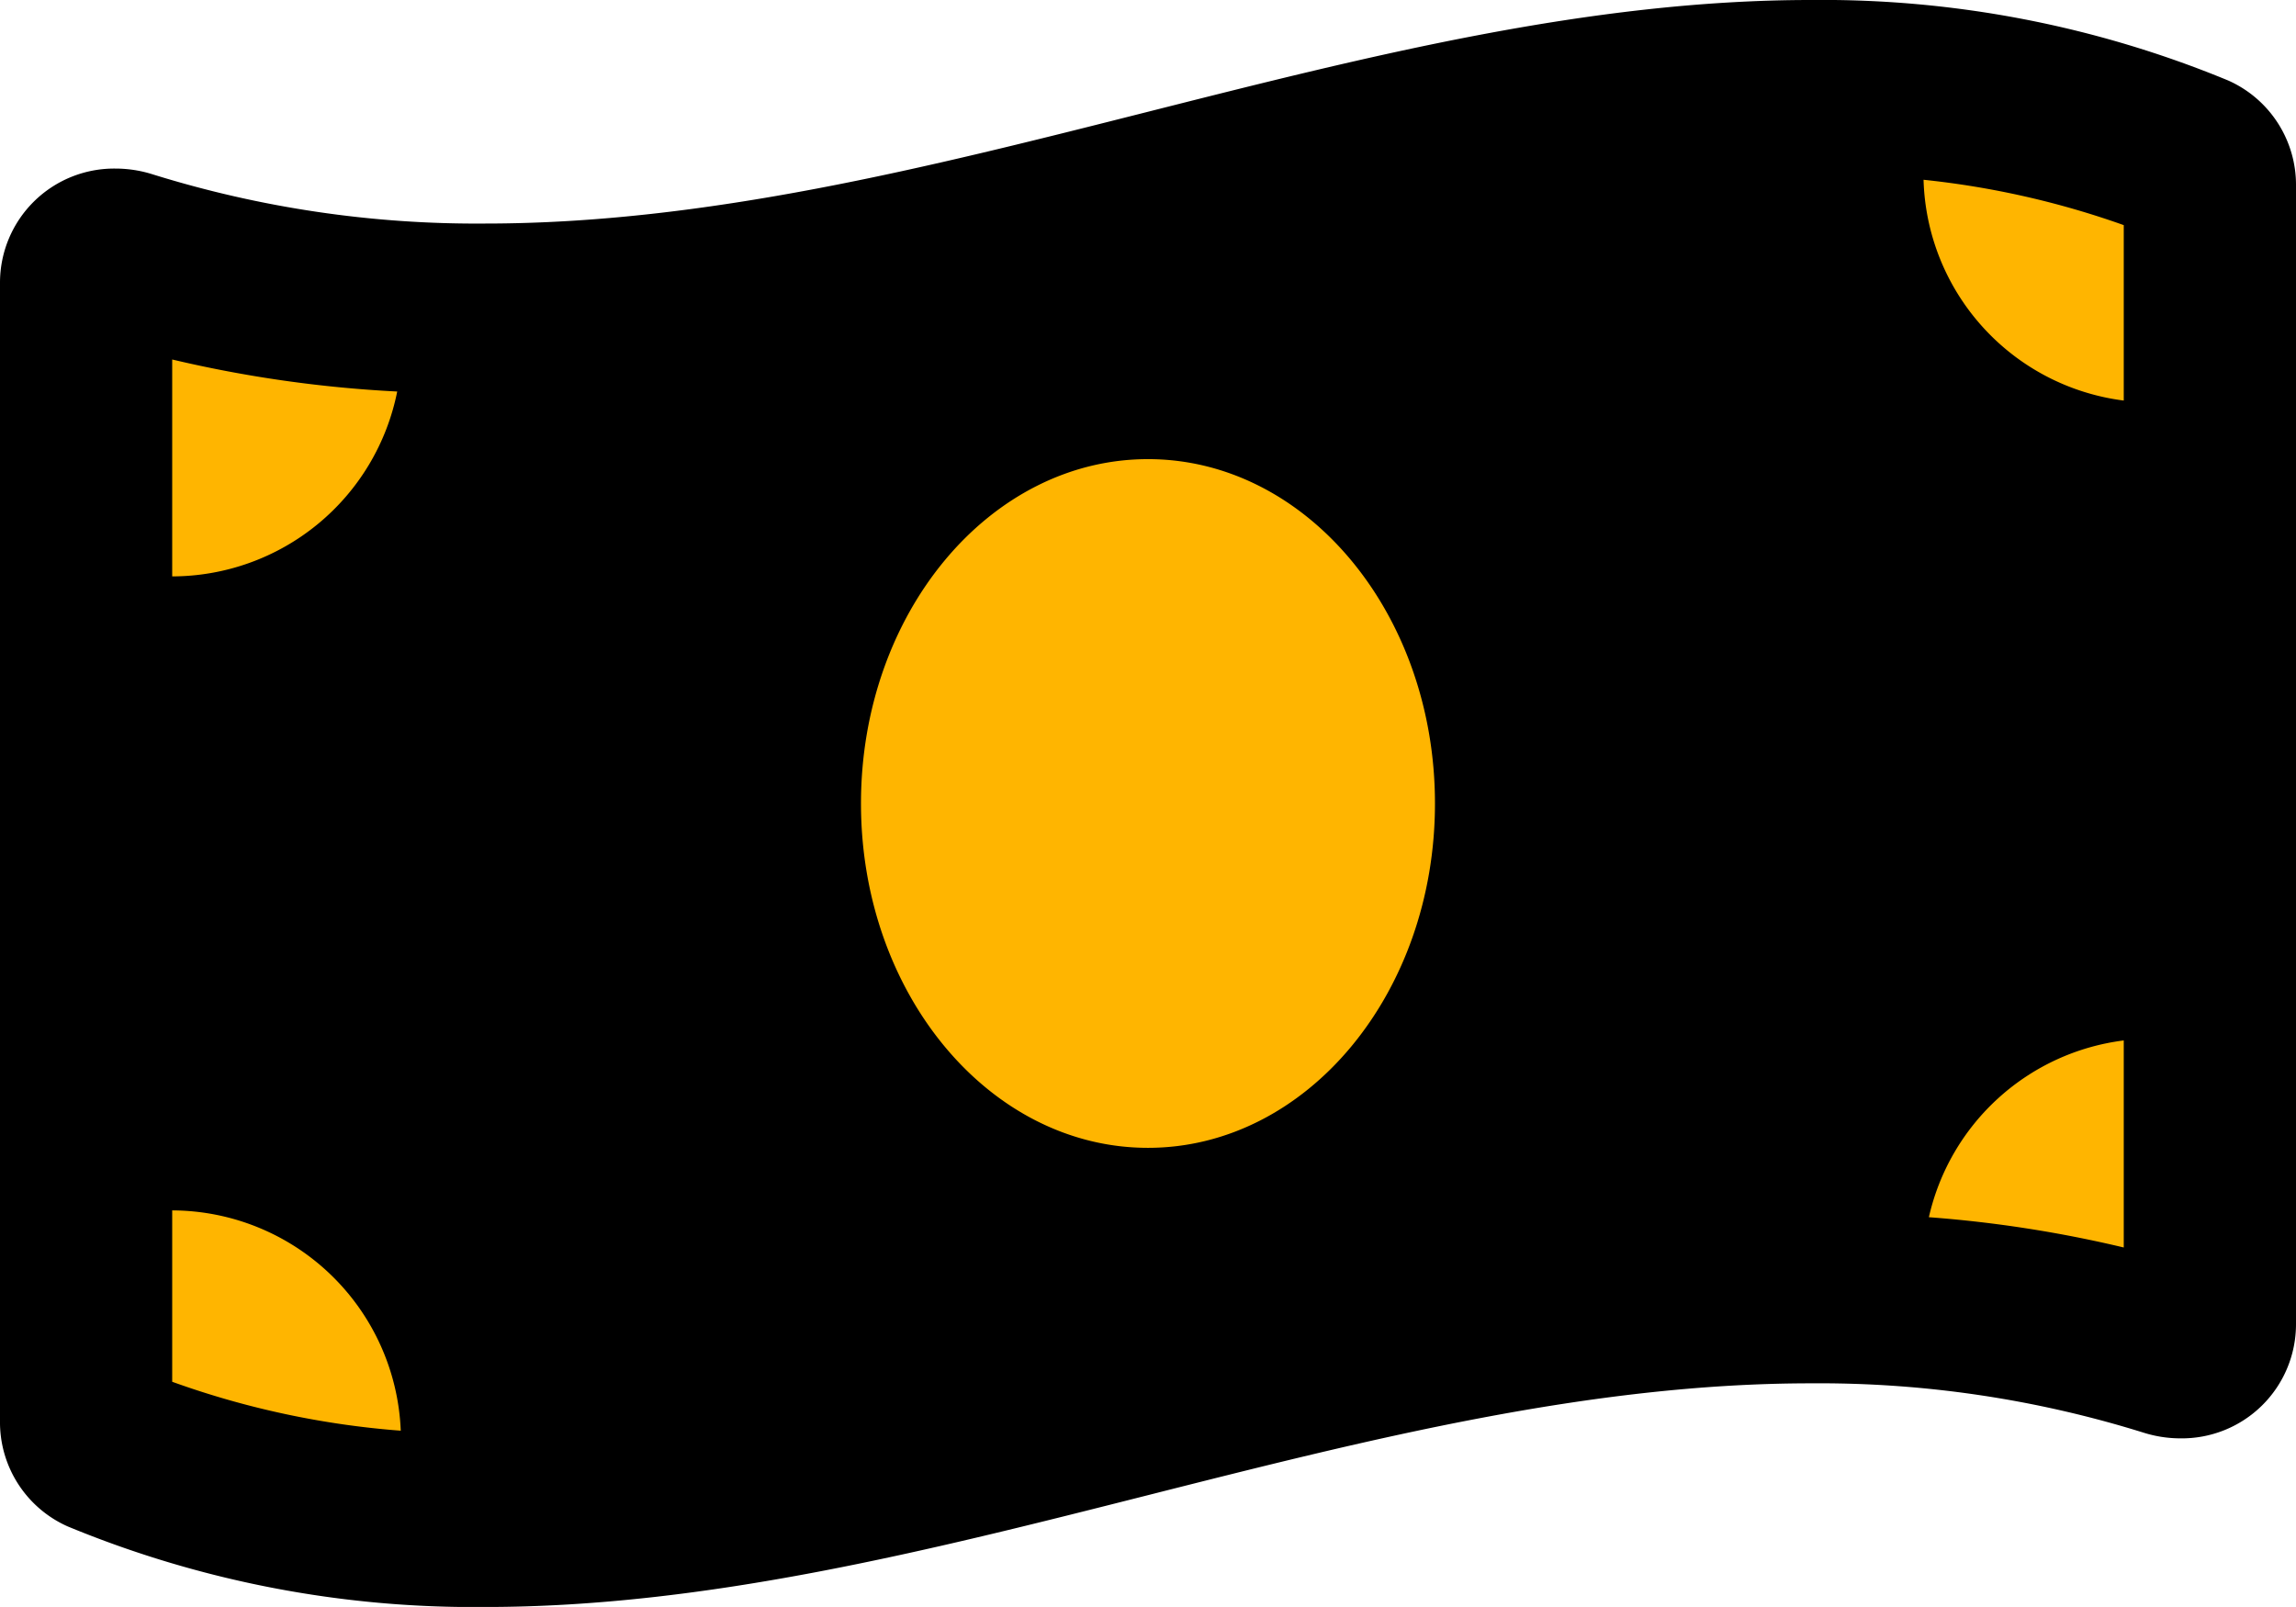 <svg xmlns="http://www.w3.org/2000/svg" width="141.723" height="99.204" viewBox="0 0 141.723 99.204"><defs><style>.a{fill:#ffb500;}</style></defs><g transform="translate(-193.995 -1532)"><path class="a" d="M2190.484,1548.561l129.5-7.616v72.486l-131.128,10.353Z" transform="translate(-1990)"/><path d="M137.549,7.224A65.575,65.575,0,0,0,111.771,2.25c-27.275,0-54.547,13.8-81.821,13.8A67.186,67.186,0,0,1,9.433,13.016a7.571,7.571,0,0,0-2.292-.359A7.046,7.046,0,0,0,0,19.7V89.955a7.042,7.042,0,0,0,4.172,6.524,65.538,65.538,0,0,0,25.778,4.976c27.275,0,54.549-13.807,81.824-13.807a67.186,67.186,0,0,1,20.516,3.038,7.572,7.572,0,0,0,2.292.359A7.046,7.046,0,0,0,141.723,84V13.749A7.051,7.051,0,0,0,137.549,7.224ZM10.629,24.443A77.061,77.061,0,0,0,24.518,26.42,14.189,14.189,0,0,1,10.629,37.833Zm0,63.11V76.972a14.167,14.167,0,0,1,14.108,13.6A53.5,53.5,0,0,1,10.629,87.552ZM70.86,73.11c-9.785,0-17.715-9.52-17.715-21.258S61.077,30.594,70.86,30.594s17.715,9.517,17.715,21.258S80.641,73.11,70.86,73.11Zm60.231,6.152a76.136,76.136,0,0,0-12.029-1.869A14.142,14.142,0,0,1,131.091,66.48Zm0-52.284a14.144,14.144,0,0,1-12.358-13.63,53.23,53.23,0,0,1,12.358,2.8Z" transform="translate(193.995 1529.75)"/></g></svg>